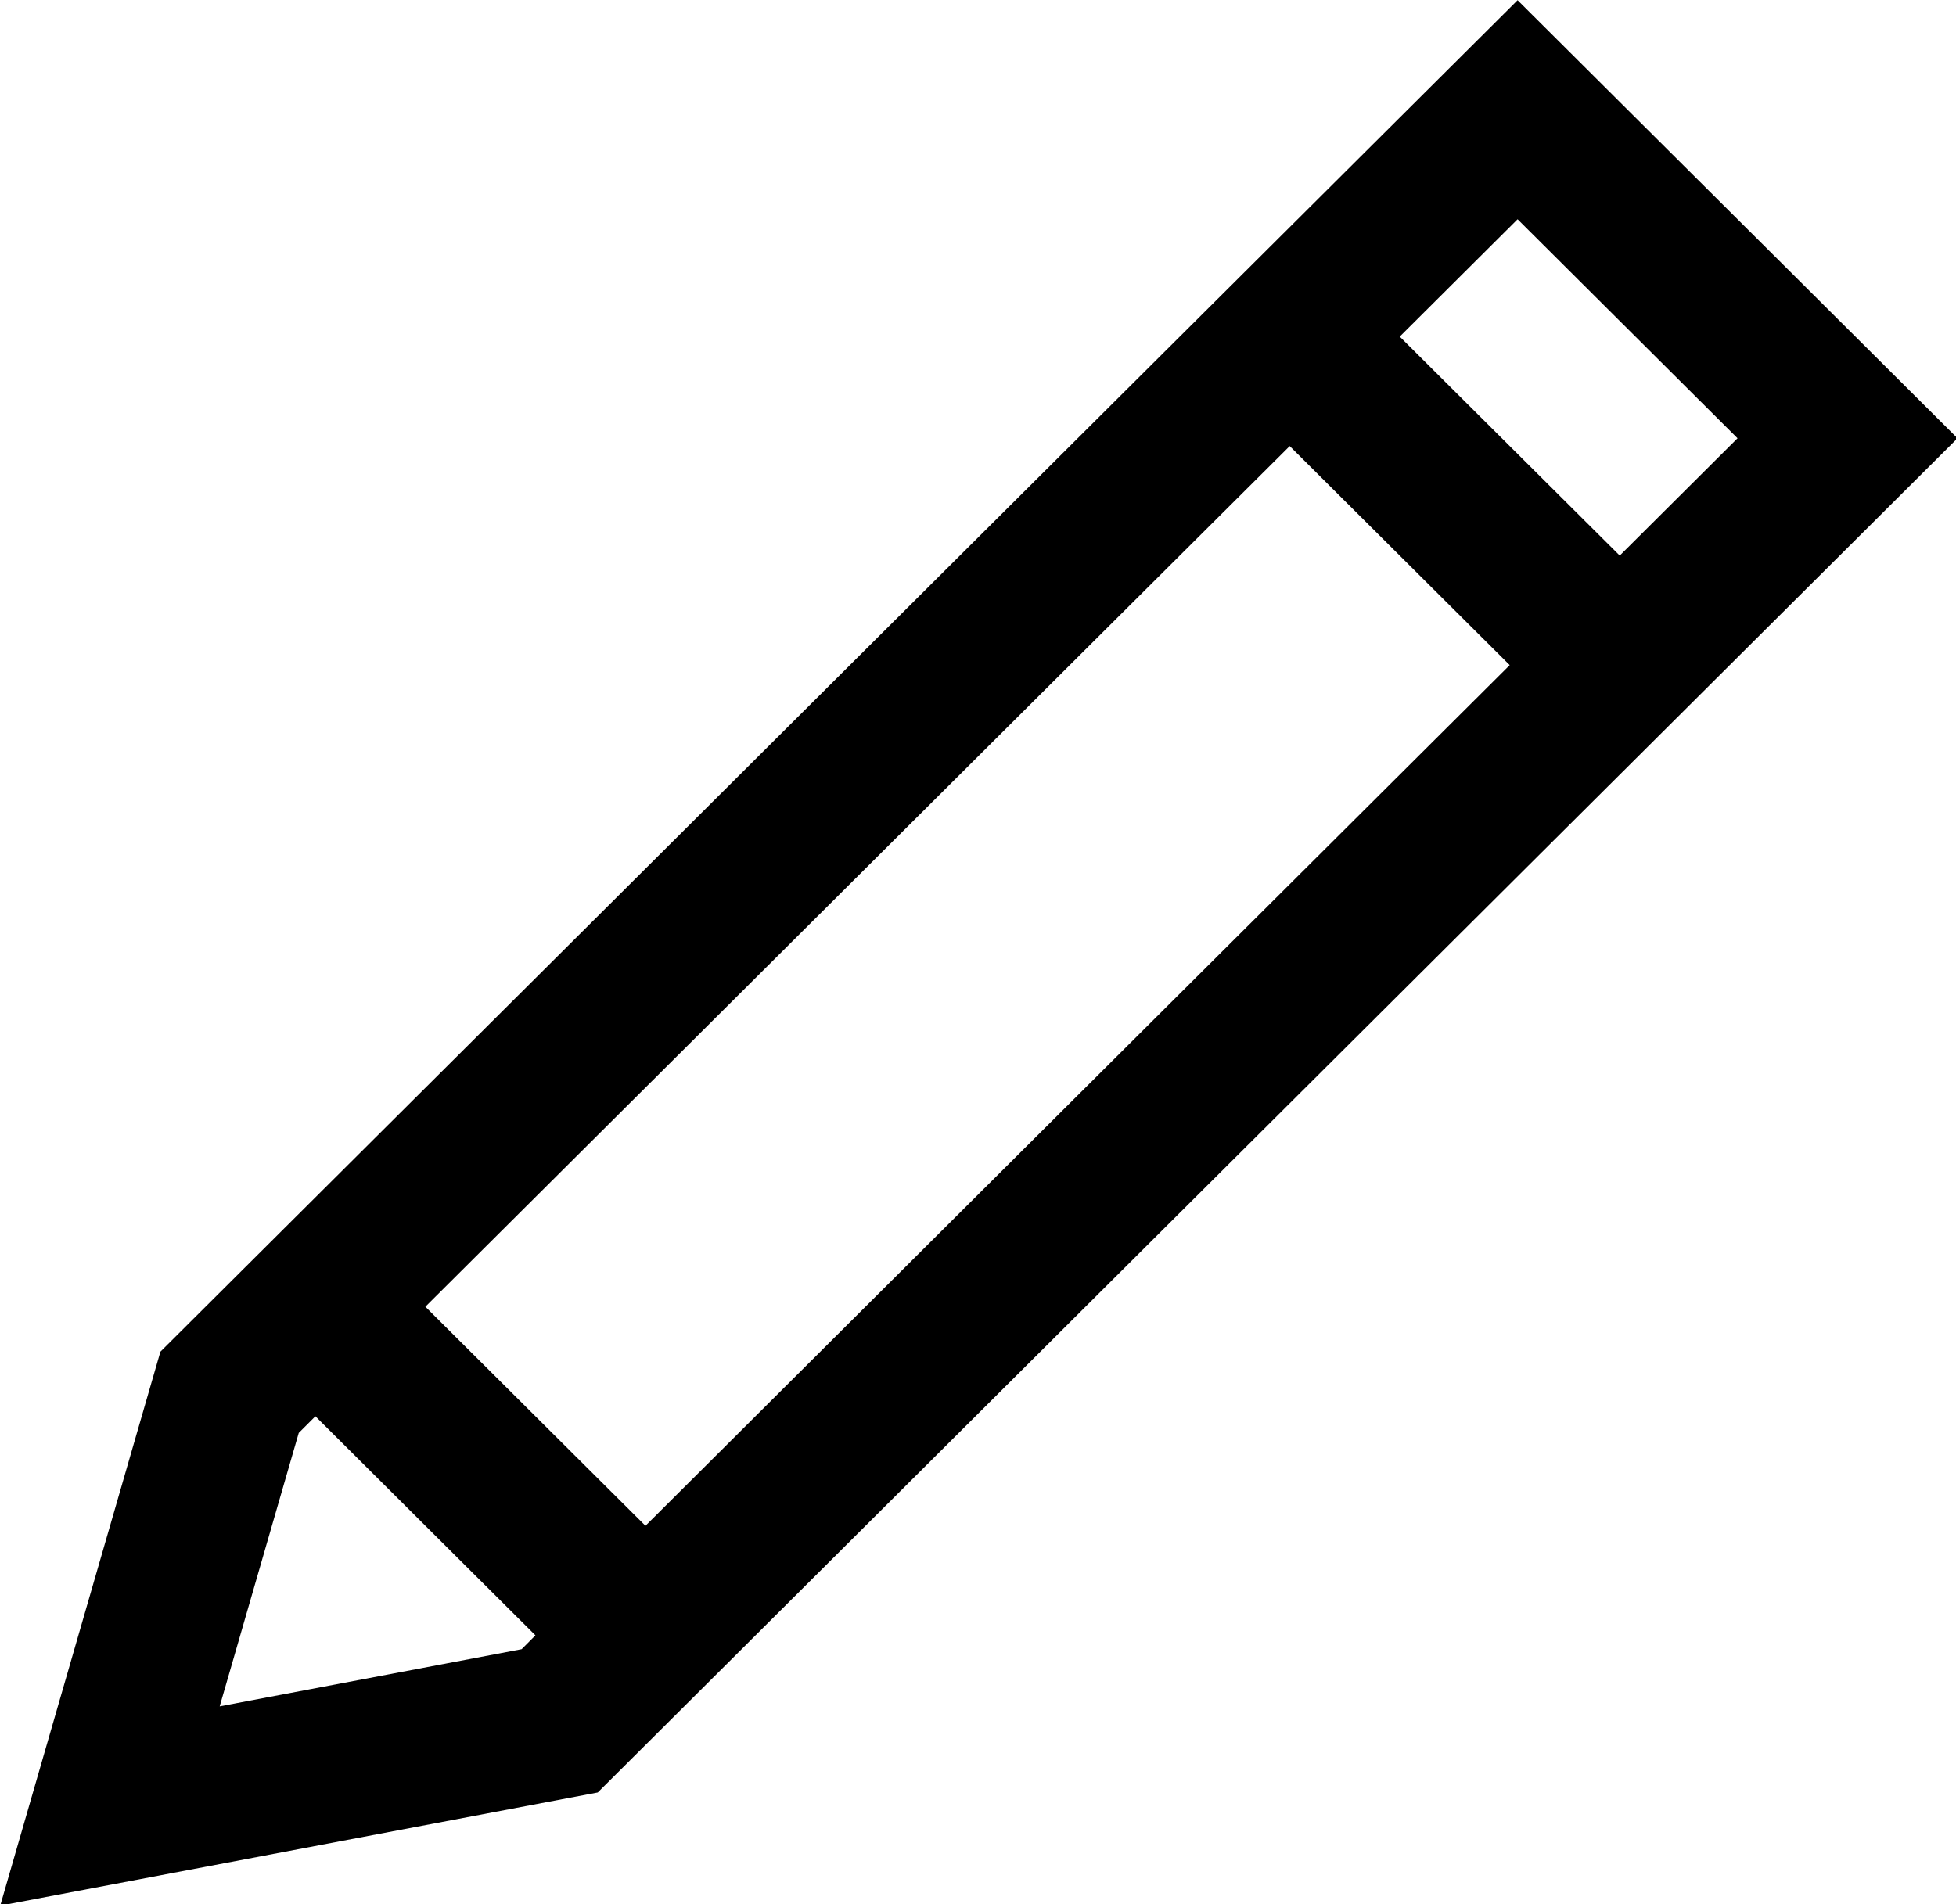 <?xml version="1.0" encoding="UTF-8" standalone="no"?>
<svg
   xmlns:dc="http://purl.org/dc/elements/1.1/"
   xmlns:cc="http://creativecommons.org/ns#"
   xmlns:rdf="http://www.w3.org/1999/02/22-rdf-syntax-ns#"
   xmlns:svg="http://www.w3.org/2000/svg"
   xmlns="http://www.w3.org/2000/svg"
   xmlns:sodipodi="http://sodipodi.sourceforge.net/DTD/sodipodi-0.dtd"
   xmlns:inkscape="http://www.inkscape.org/namespaces/inkscape"
   width="18"
   height="17.526"
   viewBox="0 0 18 17.526"
   version="1.1"
   id="svg102"
   sodipodi:docname="edit.svg"
   inkscape:version="1.0.1 (3bc2e813f5, 2020-09-07)">
  <defs
     id="defs106" />
  <sodipodi:namedview
     pagecolor="#ffffff"
     bordercolor="#666666"
     borderopacity="1"
     objecttolerance="10"
     gridtolerance="10"
     guidetolerance="10"
     inkscape:pageopacity="0"
     inkscape:pageshadow="2"
     inkscape:window-width="640"
     inkscape:window-height="480"
     id="namedview104"
     showgrid="false"
     fit-margin-top="0"
     fit-margin-left="0"
     fit-margin-right="0"
     fit-margin-bottom="0"
     inkscape:zoom="21.75"
     inkscape:cx="19"
     inkscape:cy="18"
     inkscape:current-layer="svg102" />
  <title
     id="title98">Dark/DLT_Icons/Actions/Editor/ic_edit_white_48dp</title>
  <g
     id="Dark/DLT_Icons/Actions/Editor/ic_edit_white_48dp"
     stroke="none"
     stroke-width="1"
     fill="none"
     fill-rule="evenodd"
     transform="matrix(0.474,0,0,0.474,-2.368,-2.842)">
    <path
       d="M 34.459,6 43,14.506 16.601,40.802 5,43 8.11,32.243 Z M 11.119,33.497 10.796,33.82 9.261,39.13 15.123,38.02 15.391,37.751 Z M 30.035,14.658 13.254,31.37 17.527,35.624 34.306,18.911 Z M 34.459,10.253 32.171,12.532 l 4.271,4.252 2.287,-2.278 z"
       id="Combined-Shape"
       fill="black"
       fill-rule="nonzero" />
  </g>
</svg>

